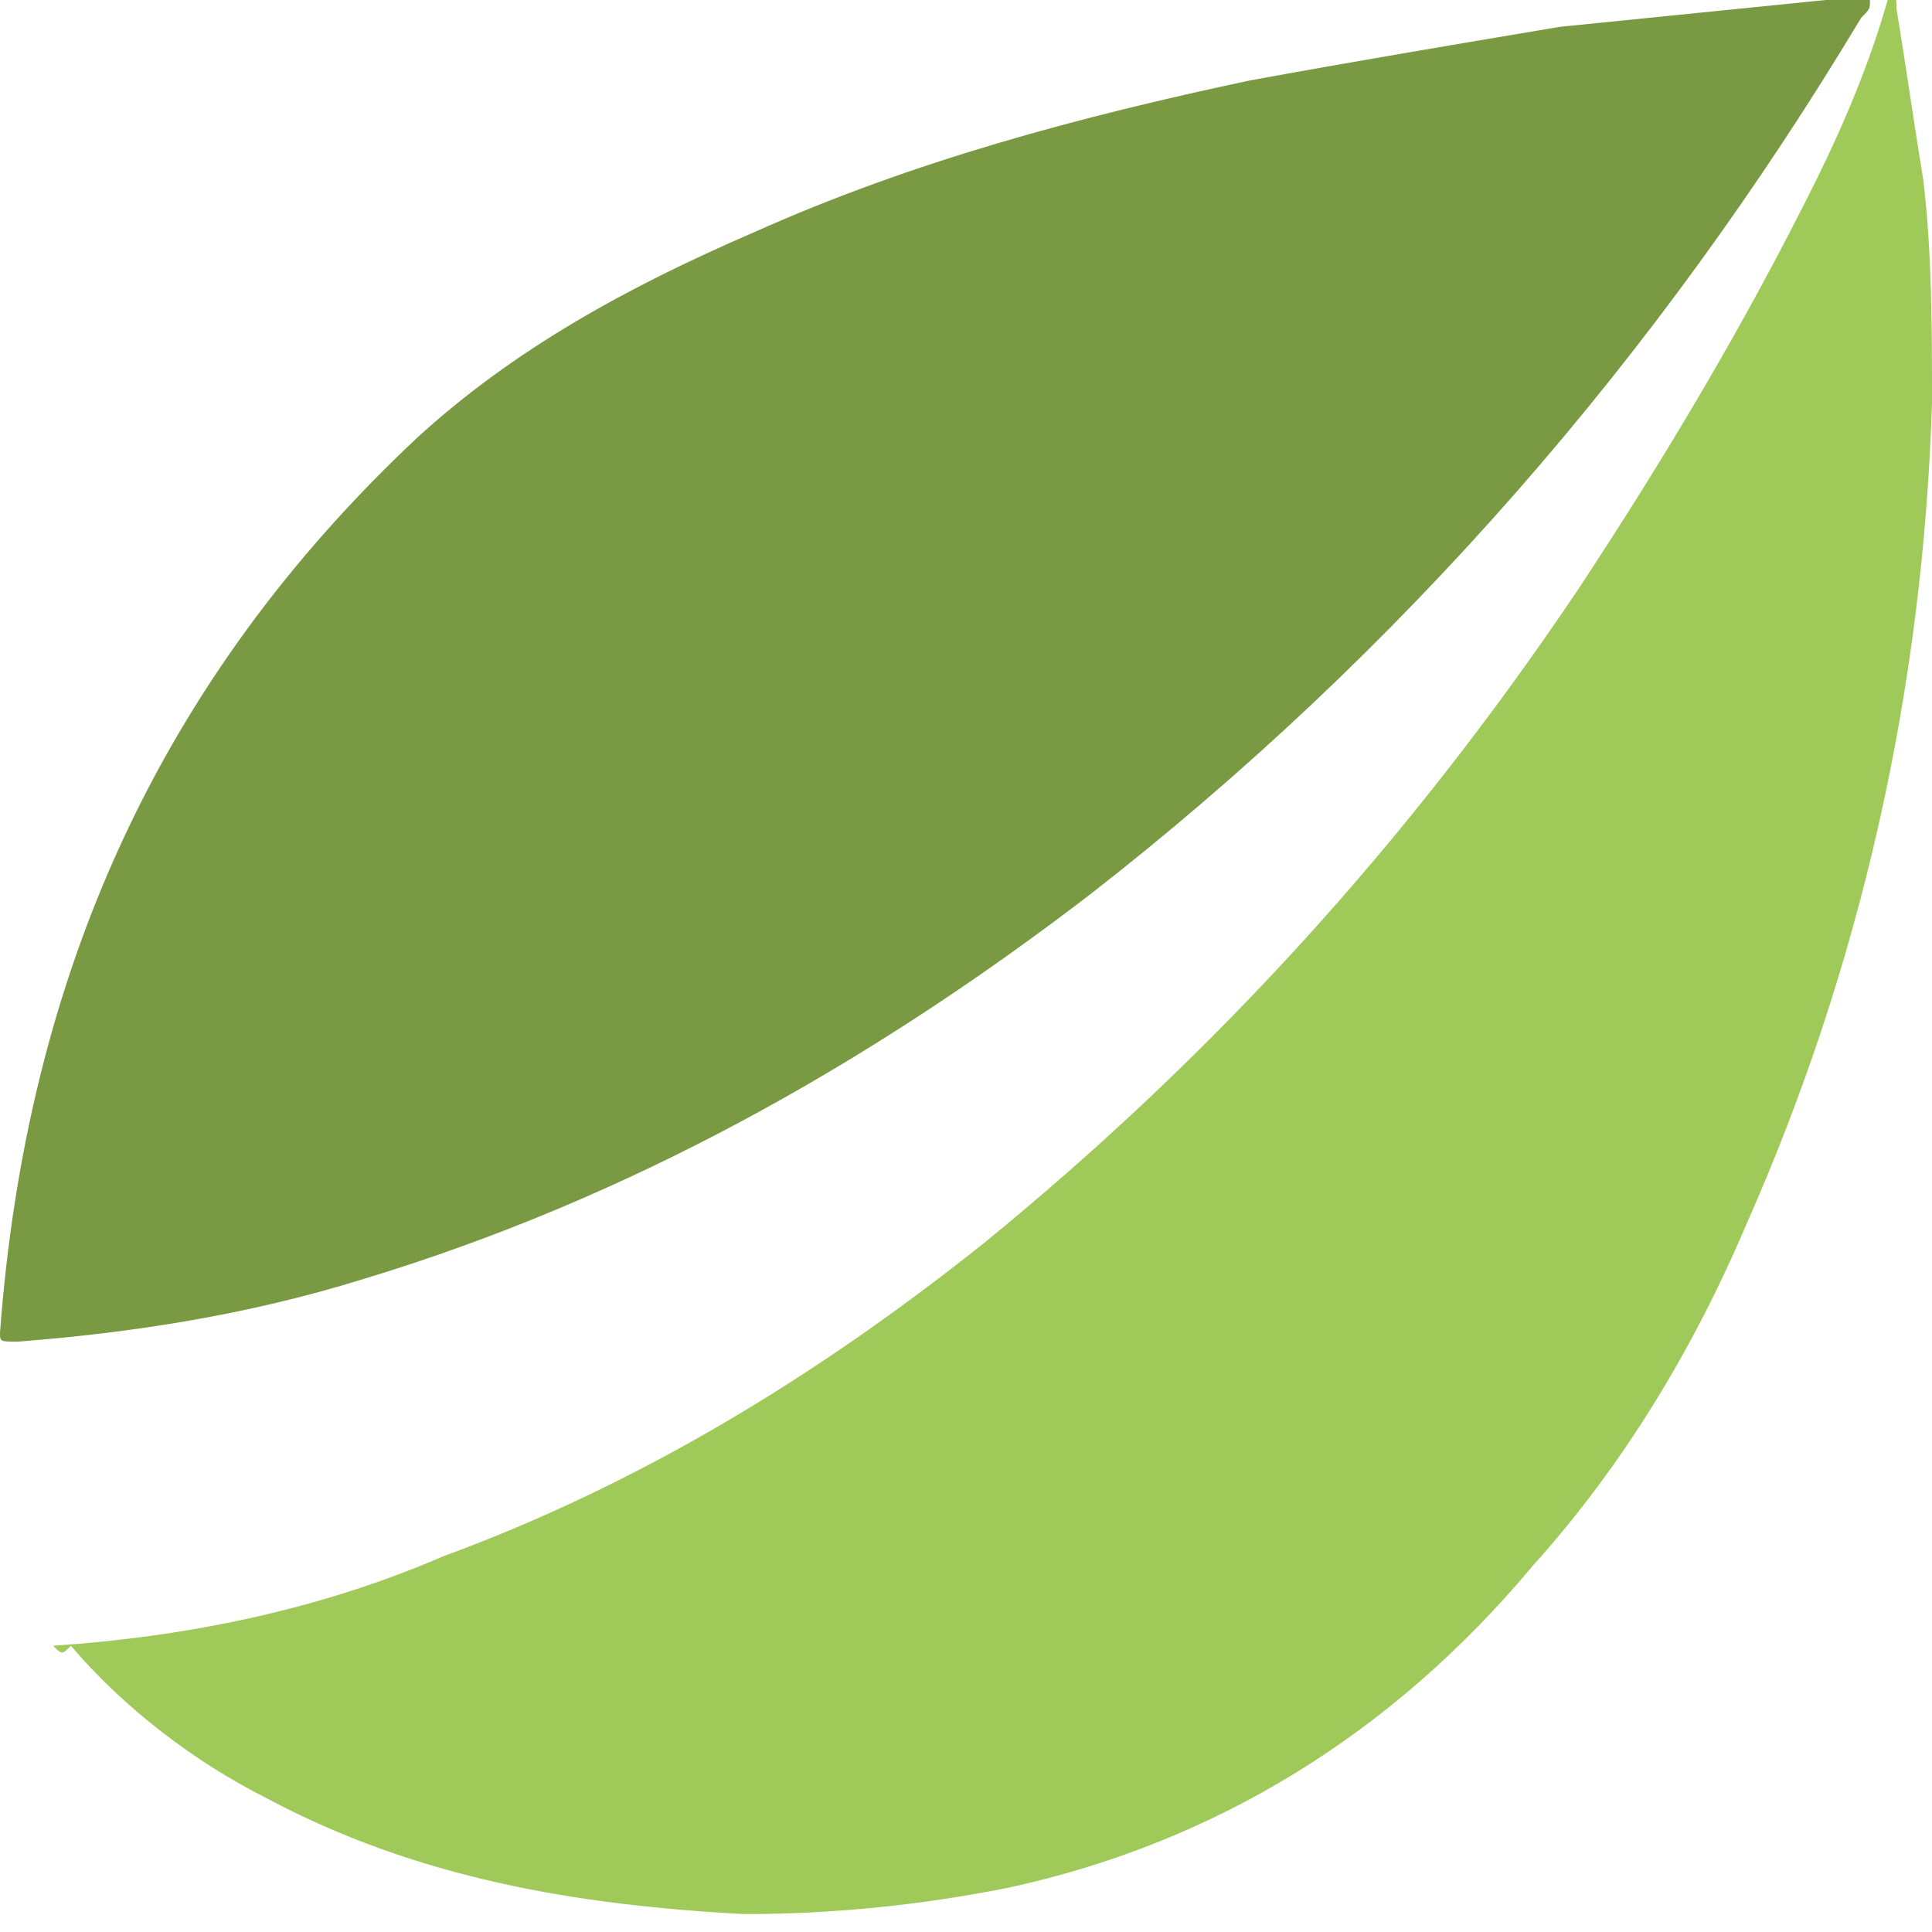 <svg width="37" height="37" viewBox="0 0 37 37" fill="none" xmlns="http://www.w3.org/2000/svg">
<g clip-path="url(#clip0)">
<path d="M35.812 0C35.812 0.171 35.812 0.171 35.642 0.343C31.738 6.852 26.817 12.505 20.876 17.13C16.633 20.384 12.05 22.954 6.959 24.495C4.752 25.181 2.546 25.523 0.339 25.694C0 25.694 0 25.694 0 25.523C0.509 18.671 3.055 13.018 7.977 8.394C9.844 6.681 12.05 5.481 14.427 4.454C17.482 3.083 20.706 2.227 23.931 1.542C25.798 1.199 27.835 0.856 29.872 0.514C31.569 0.343 33.266 0.171 34.963 0C35.133 0 35.472 0 35.812 0Z" fill="#799A43"/>
<path d="M1.018 31.518C3.564 31.347 6.11 30.833 8.486 29.806C12.22 28.435 15.615 26.38 18.839 23.81C23.252 20.213 26.986 16.102 30.211 11.306C31.908 8.736 33.436 6.167 34.794 3.426C35.303 2.398 35.812 1.199 36.151 1.11759e-06V-0.171C36.321 -0.171 36.321 1.11759e-06 36.321 0.171C36.491 1.199 36.66 2.398 36.83 3.426C37 4.796 37 6.338 37 7.708C36.83 13.19 35.642 18.5 33.436 23.468C32.417 25.866 31.06 28.093 29.362 29.977C26.647 33.231 23.252 35.287 19.349 36.144C17.651 36.486 15.954 36.657 14.257 36.657C11.032 36.486 7.977 35.972 5.092 34.431C3.734 33.745 2.376 32.718 1.358 31.518C1.188 31.69 1.188 31.69 1.018 31.518C1.188 31.518 1.188 31.518 1.018 31.518Z" fill="#9FCA5A"/>
</g>
<defs>
<clipPath id="clip0">
<rect width="37" height="37" fill="white"/>
</clipPath>
</defs>
</svg>
